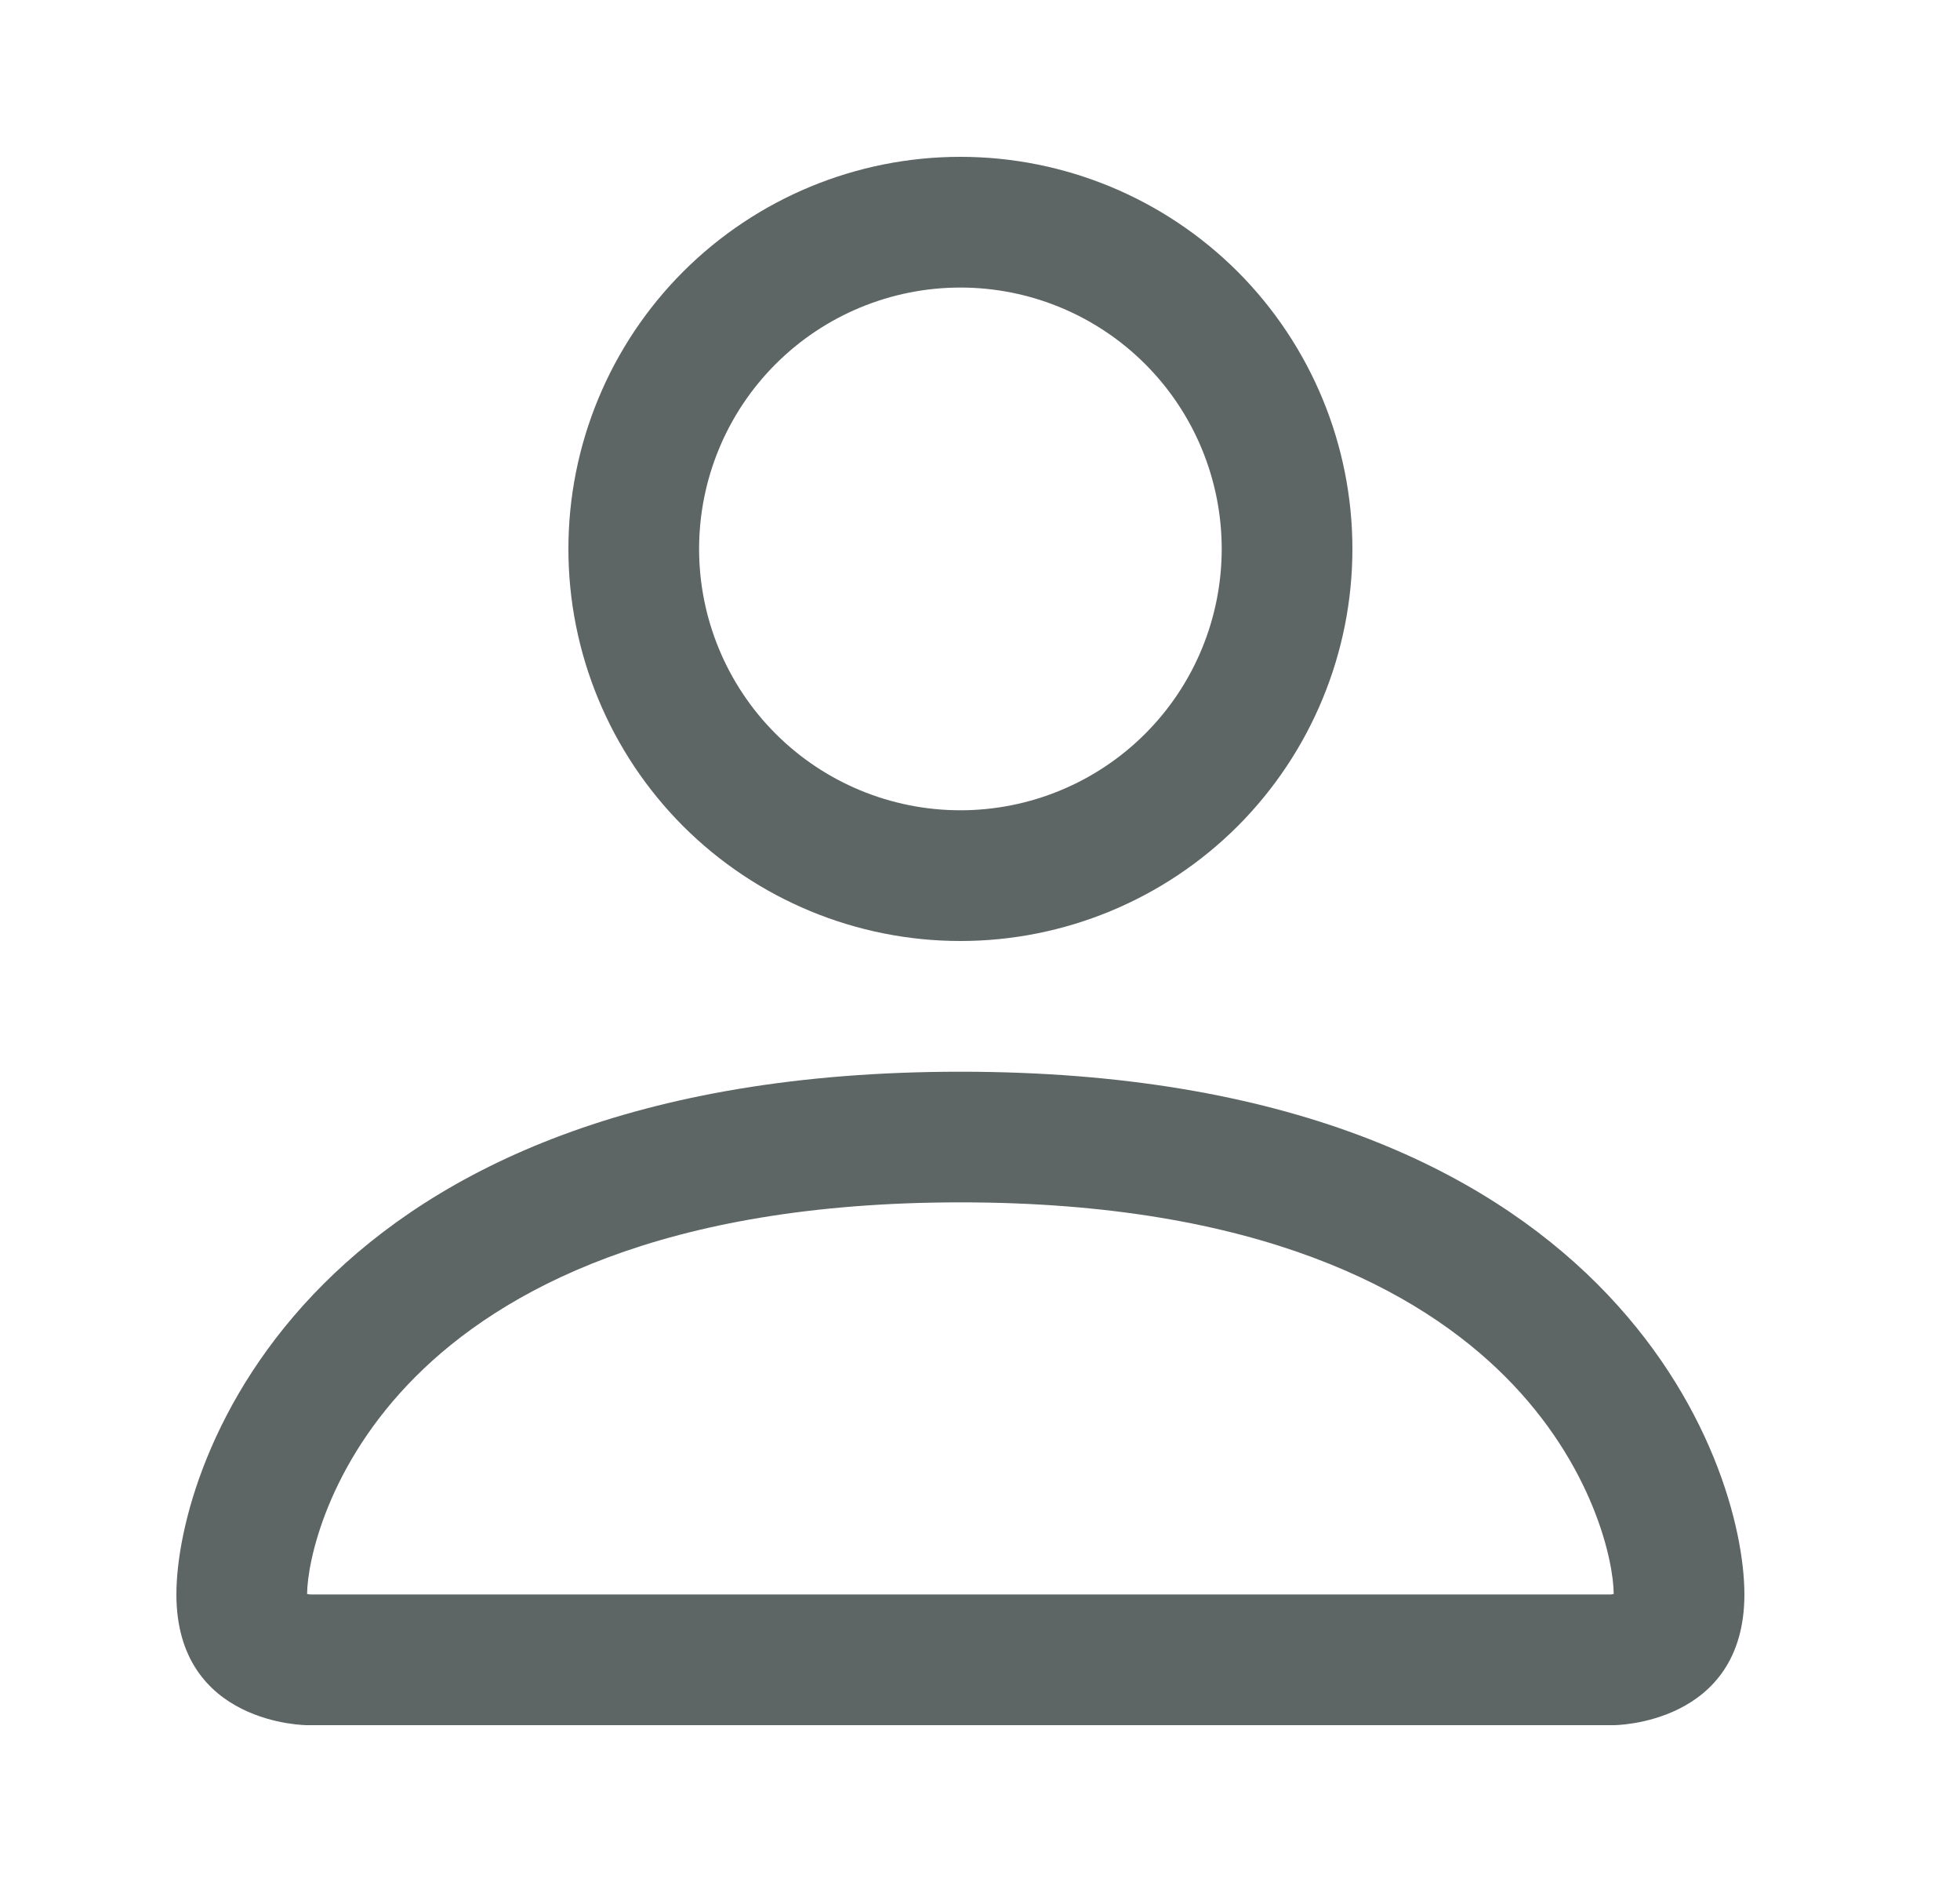 <svg width="25" height="24" viewBox="0 0 25 24" fill="none" xmlns="http://www.w3.org/2000/svg">
<path fill-rule="evenodd" clip-rule="evenodd" d="M20.583 22C20.583 22 22.25 22 22.25 20.333C22.25 18.667 20.583 13.667 12.25 13.667C3.917 13.667 2.25 18.667 2.25 20.333C2.25 22 3.917 22 3.917 22H20.583ZM3.925 20.427V20.423V20.427ZM3.953 20.333H20.547C20.555 20.332 20.562 20.331 20.57 20.33L20.583 20.327C20.582 19.917 20.327 18.683 19.197 17.553C18.11 16.467 16.065 15.333 12.25 15.333C8.433 15.333 6.39 16.467 5.303 17.553C4.173 18.683 3.92 19.917 3.917 20.327C3.929 20.329 3.941 20.331 3.953 20.333V20.333ZM20.577 20.427V20.423V20.427ZM12.25 10.333C13.134 10.333 13.982 9.982 14.607 9.357C15.232 8.732 15.583 7.884 15.583 7C15.583 6.116 15.232 5.268 14.607 4.643C13.982 4.018 13.134 3.667 12.25 3.667C11.366 3.667 10.518 4.018 9.893 4.643C9.268 5.268 8.917 6.116 8.917 7C8.917 7.884 9.268 8.732 9.893 9.357C10.518 9.982 11.366 10.333 12.25 10.333V10.333ZM17.25 7C17.25 8.326 16.723 9.598 15.786 10.536C14.848 11.473 13.576 12 12.25 12C10.924 12 9.652 11.473 8.714 10.536C7.777 9.598 7.25 8.326 7.25 7C7.25 5.674 7.777 4.402 8.714 3.464C9.652 2.527 10.924 2 12.25 2C13.576 2 14.848 2.527 15.786 3.464C16.723 4.402 17.25 5.674 17.25 7V7Z" fill="#5D6664"/>
</svg>
